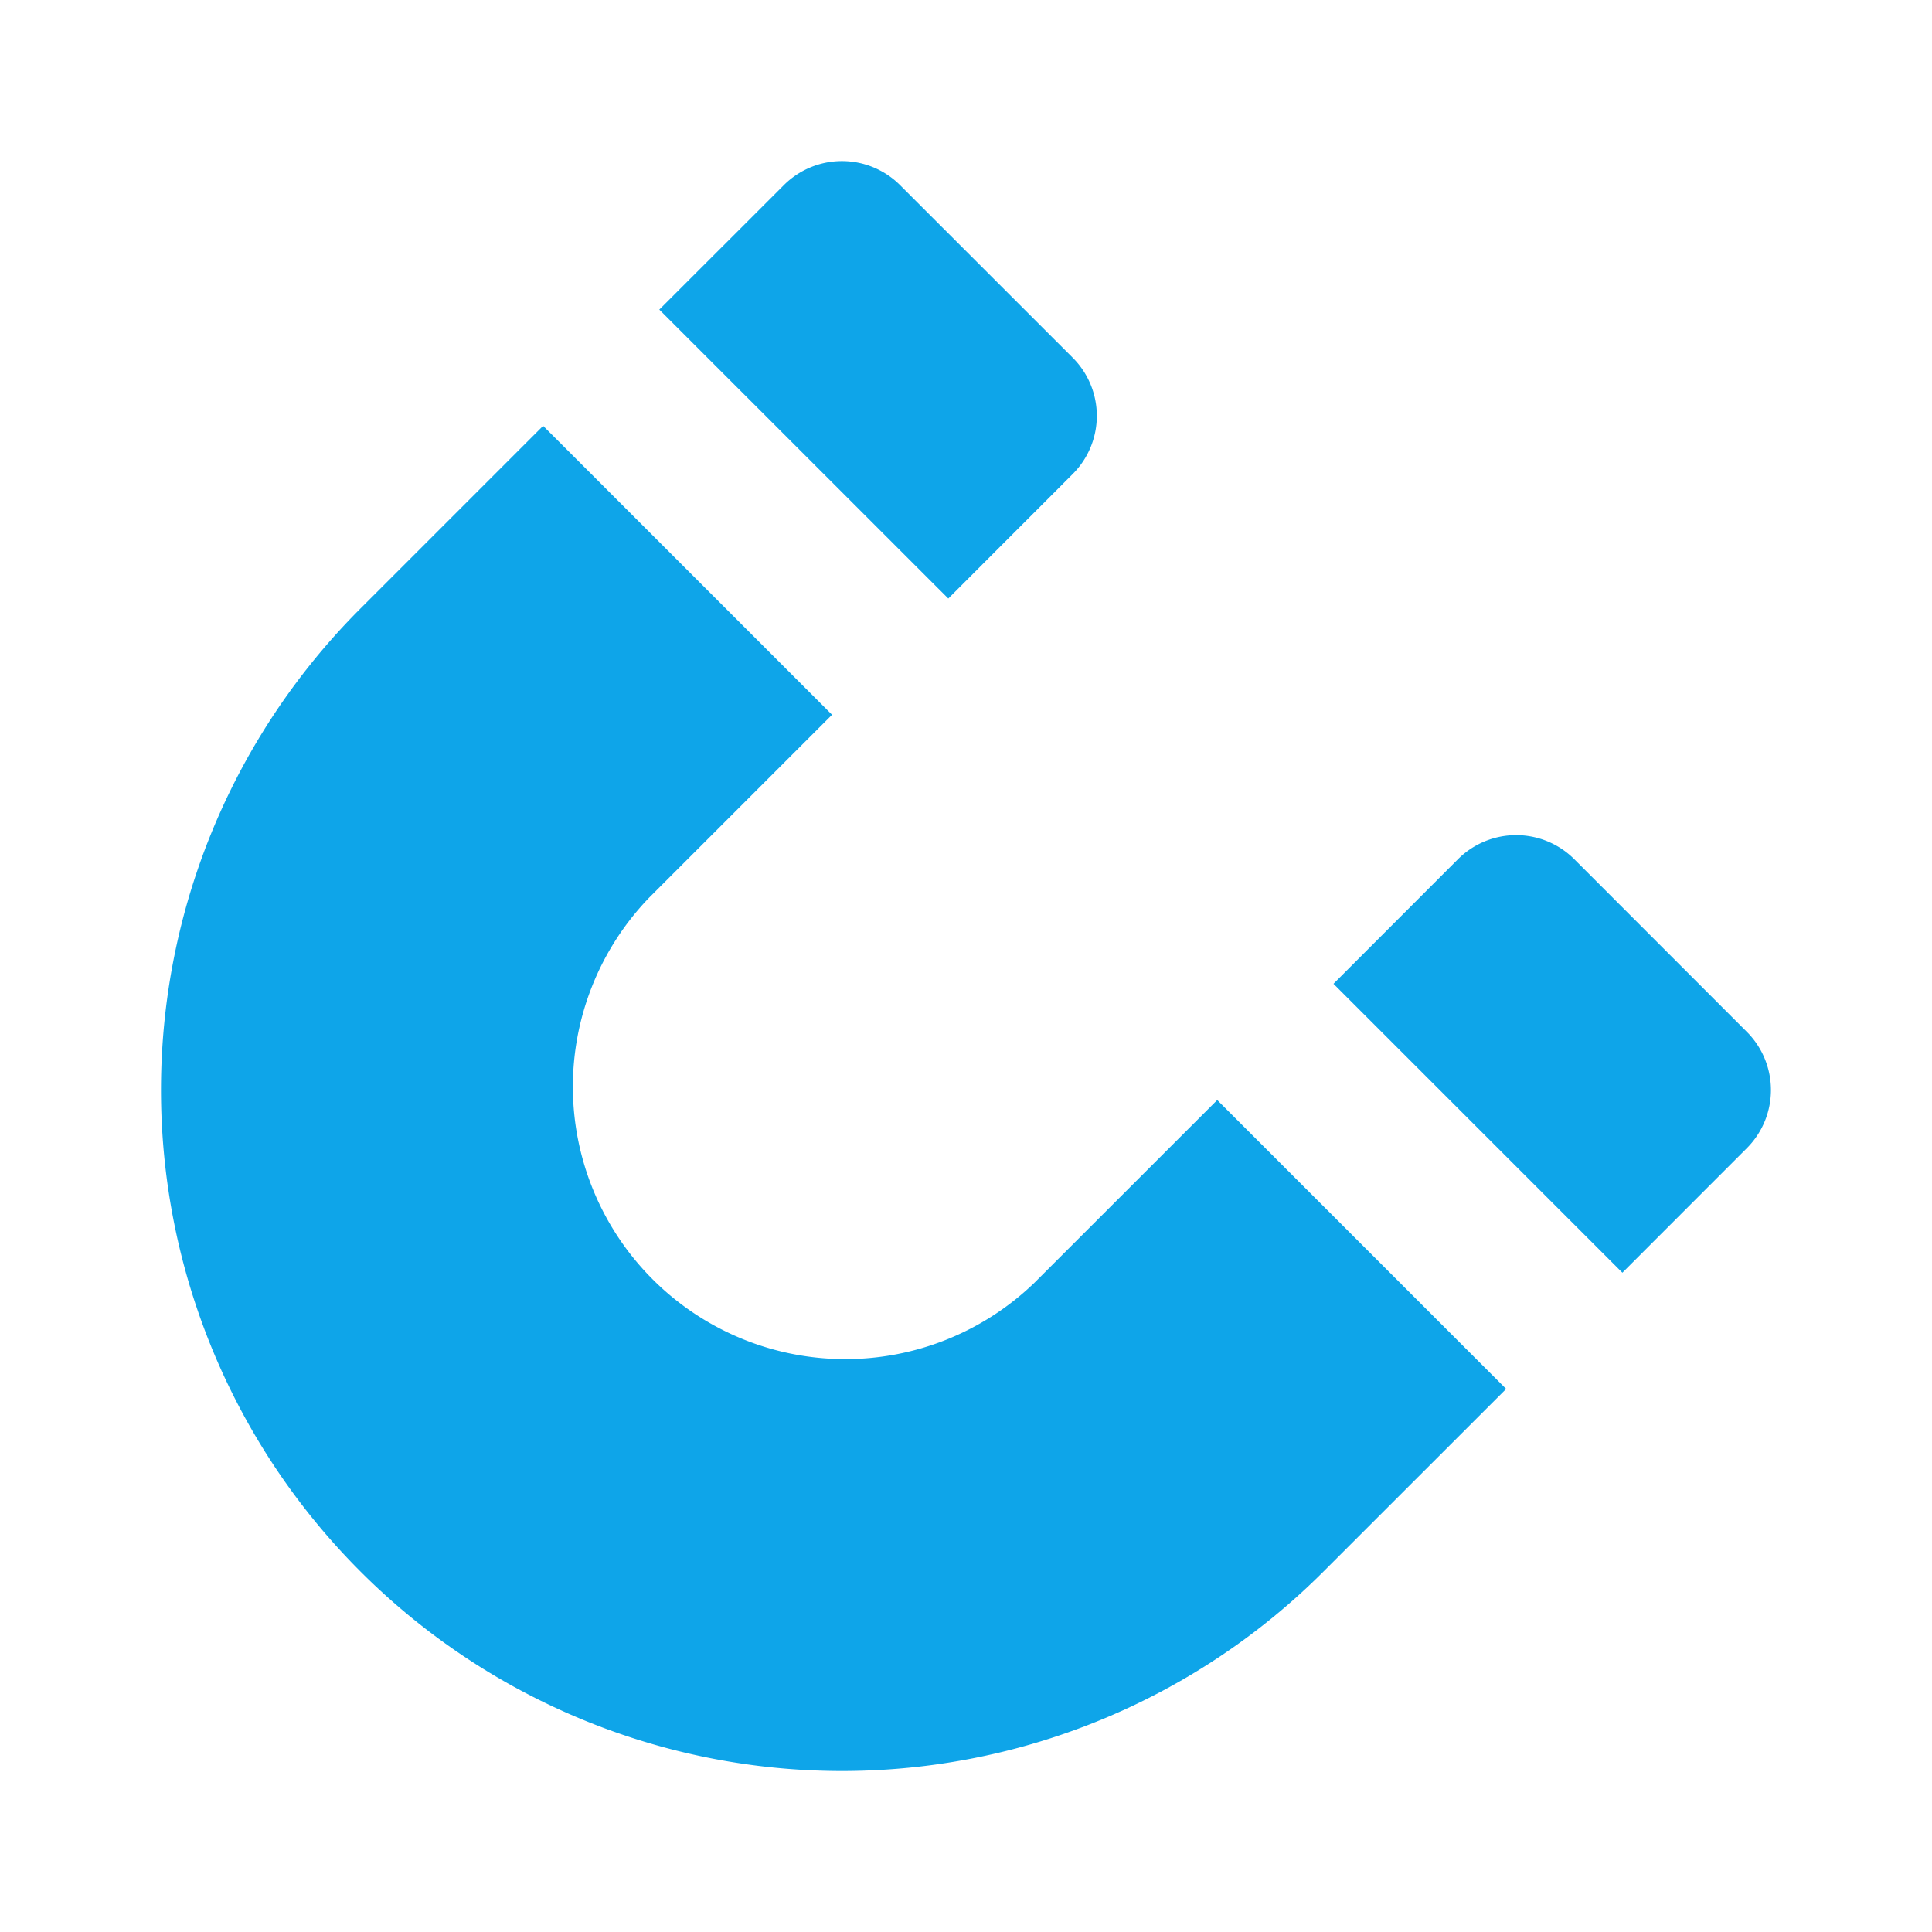 <?xml version="1.0" encoding="utf-8"?>
<svg fill="#0ea5e9" width="800px" height="800px" viewBox="0 0 24 24" xmlns="http://www.w3.org/2000/svg">
  <path d="M21.7,12.818a1.022,1.022,0,0,1,0,1.445L20.154,15.81l-3.589-3.589,1.547-1.548a1.022,1.022,0,0,1,1.444,0ZM9.737,2.3,8.19,3.846l3.59,3.589,1.546-1.547a1.021,1.021,0,0,0,0-1.444L11.181,2.3A1.021,1.021,0,0,0,9.737,2.3ZM4.478,19.522a8.458,8.458,0,0,0,11.963,0l2.269-2.268-3.589-3.589-2.269,2.268a3.384,3.384,0,0,1-4.785-4.785l2.269-2.269L6.747,5.29,4.478,7.559A8.458,8.458,0,0,0,4.478,19.522Z"/>
</svg> 